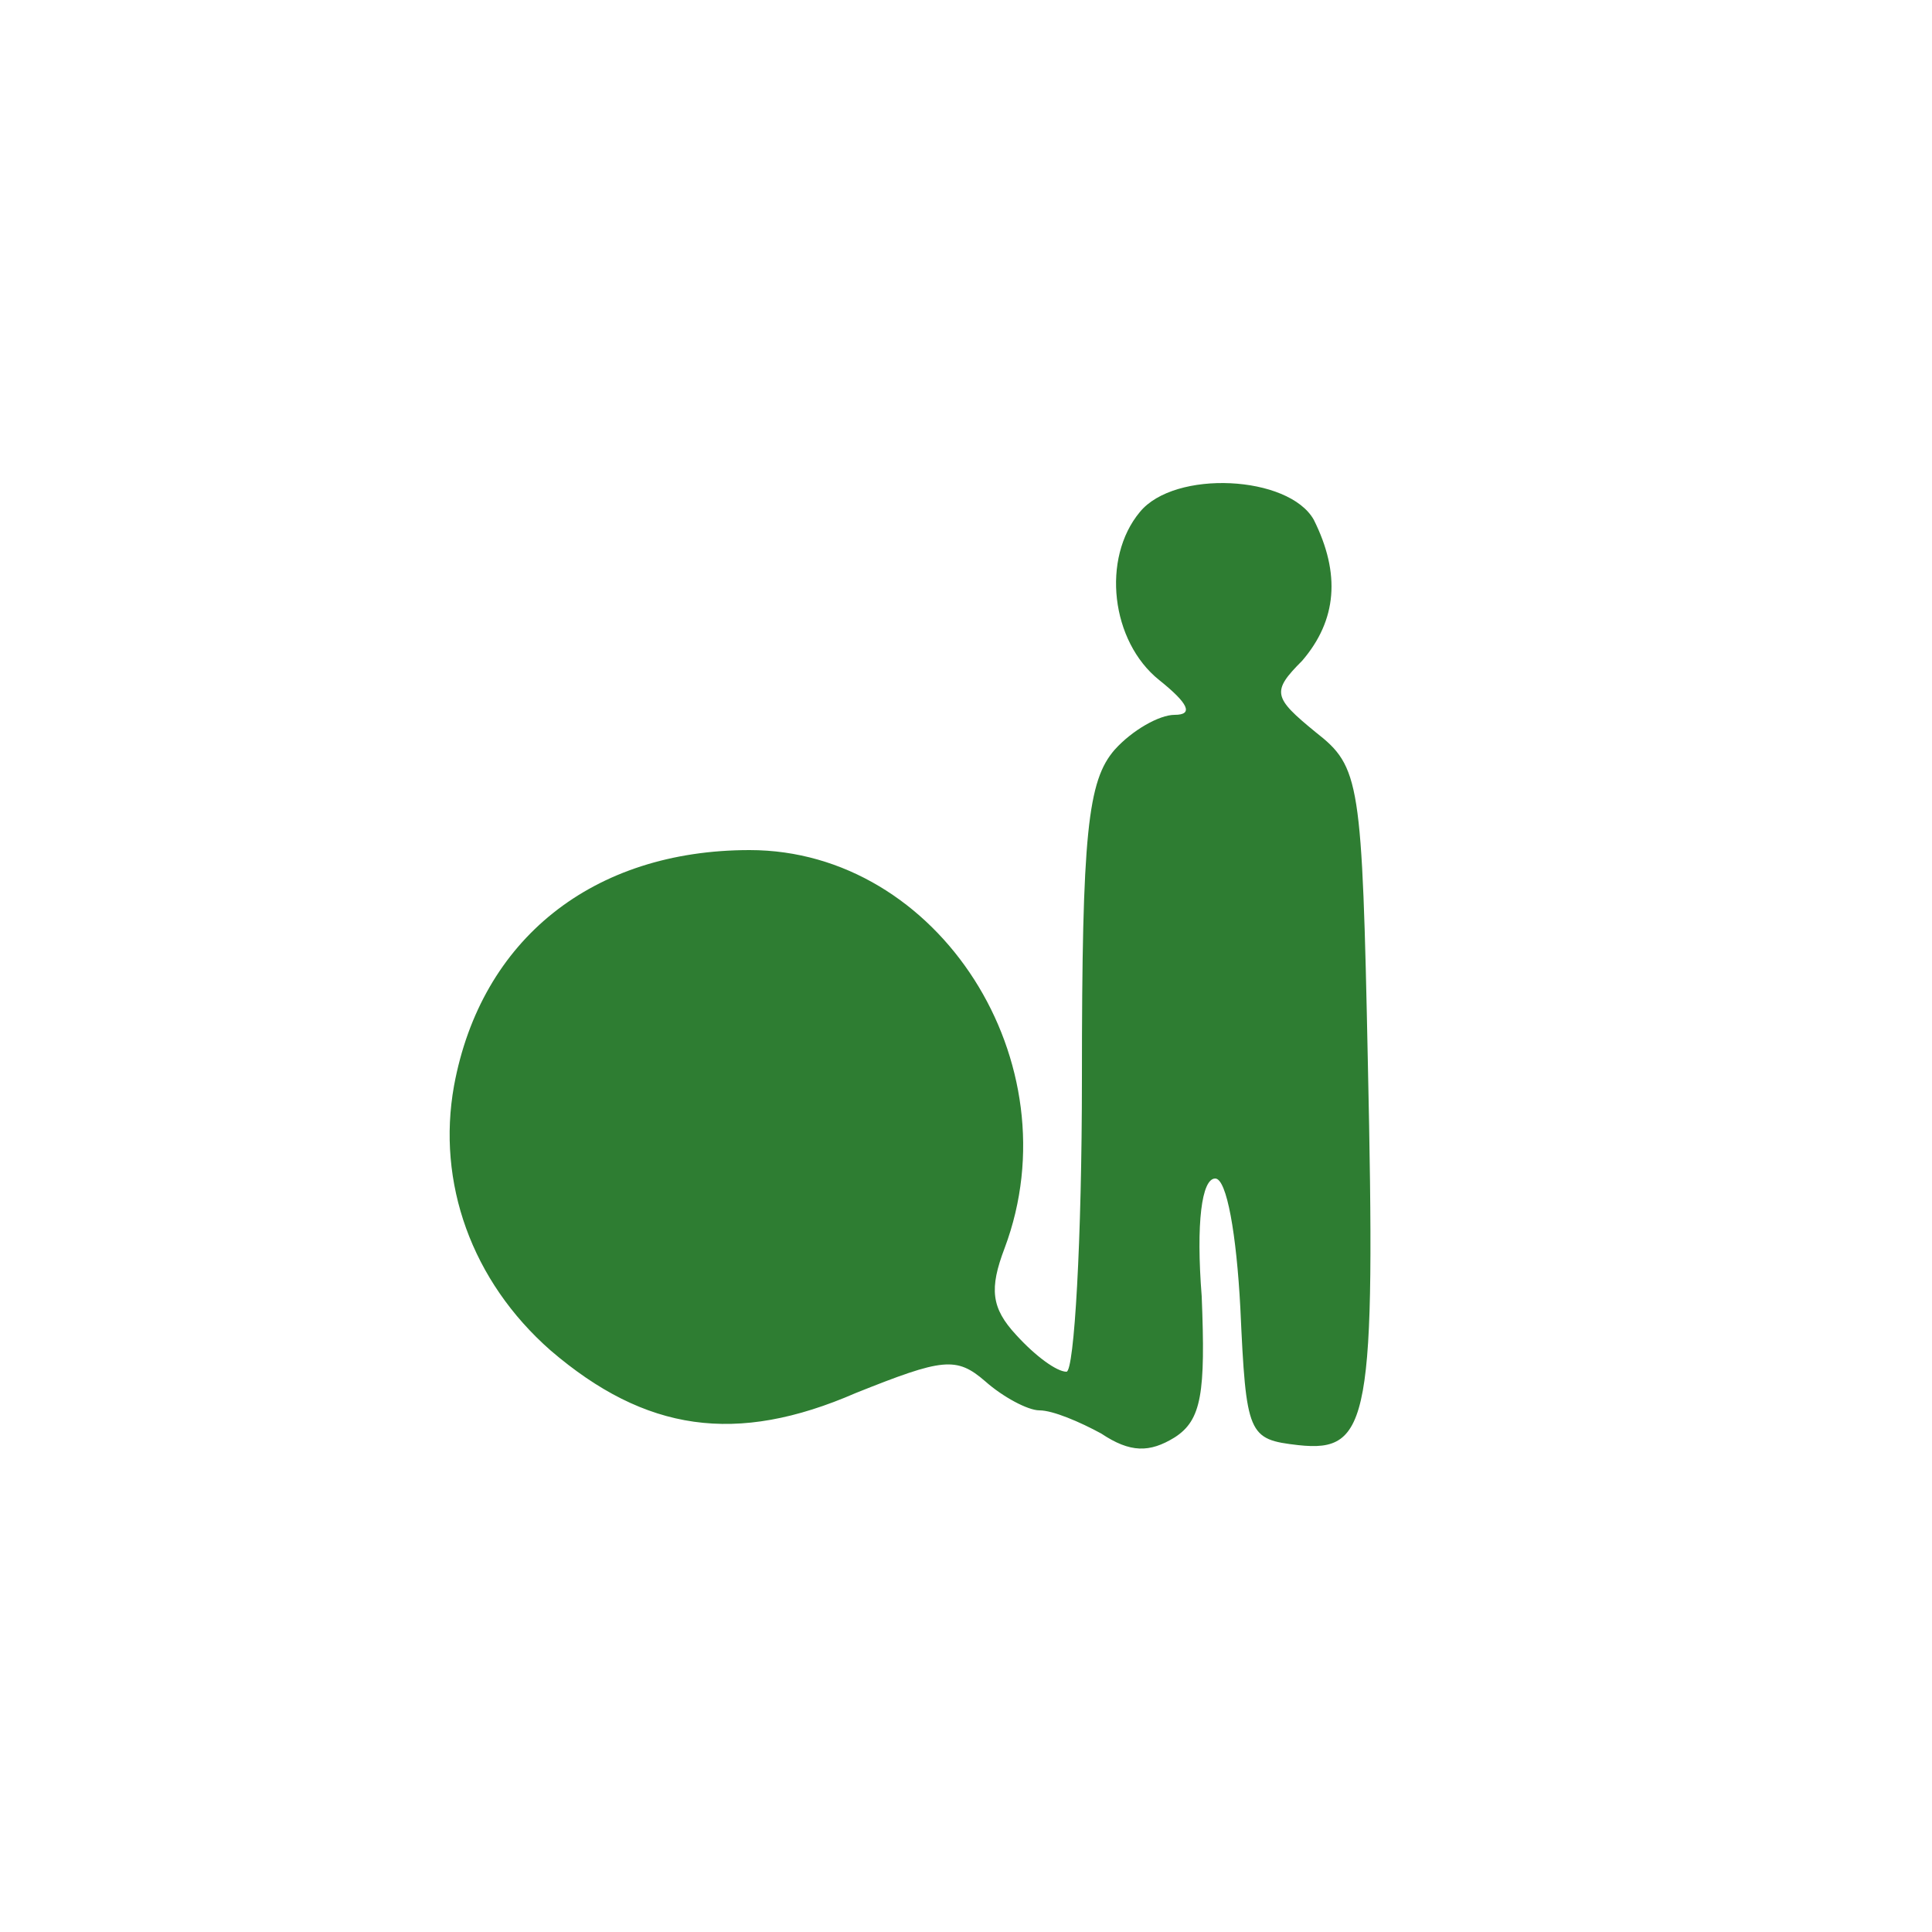 <?xml version="1.0" standalone="no"?>
<!DOCTYPE svg PUBLIC "-//W3C//DTD SVG 20010904//EN"
 "http://www.w3.org/TR/2001/REC-SVG-20010904/DTD/svg10.dtd">
<svg version="1.0" xmlns="http://www.w3.org/2000/svg"
 width="100pt" height="100pt" viewBox="0 0 100 100"
 preserveAspectRatio="xMidYMid meet">
<g transform="translate(0,100) scale(0.1,-0.1)"
fill="#2e7d32" stroke="none">
<path d="M590 735 c-20 -24 -15 -67 10 -87 15 -12 18 -18 8 -18 -8 0 -22 -8
-31 -18 -14 -16 -17 -43 -17 -170 0 -84 -4 -152 -8 -152 -5 0 -16 8 -26 19
-13 14 -14 24 -6 45 36 96 -34 206 -132 206 -81 0 -139 -46 -153 -122 -9 -50
9 -101 50 -137 49 -42 96 -49 158 -22 45 18 52 19 67 6 9 -8 22 -15 28 -15 7
0 21 -6 32 -12 15 -10 25 -10 38 -2 14 9 16 23 14 73 -3 38 0 61 7 61 6 0 11
-29 13 -67 3 -66 4 -68 30 -71 37 -4 40 13 36 198 -3 146 -4 153 -27 171 -22
18 -23 21 -7 37 18 21 20 45 6 73 -13 23 -72 26 -90 4z"/>
</g>
</svg>
